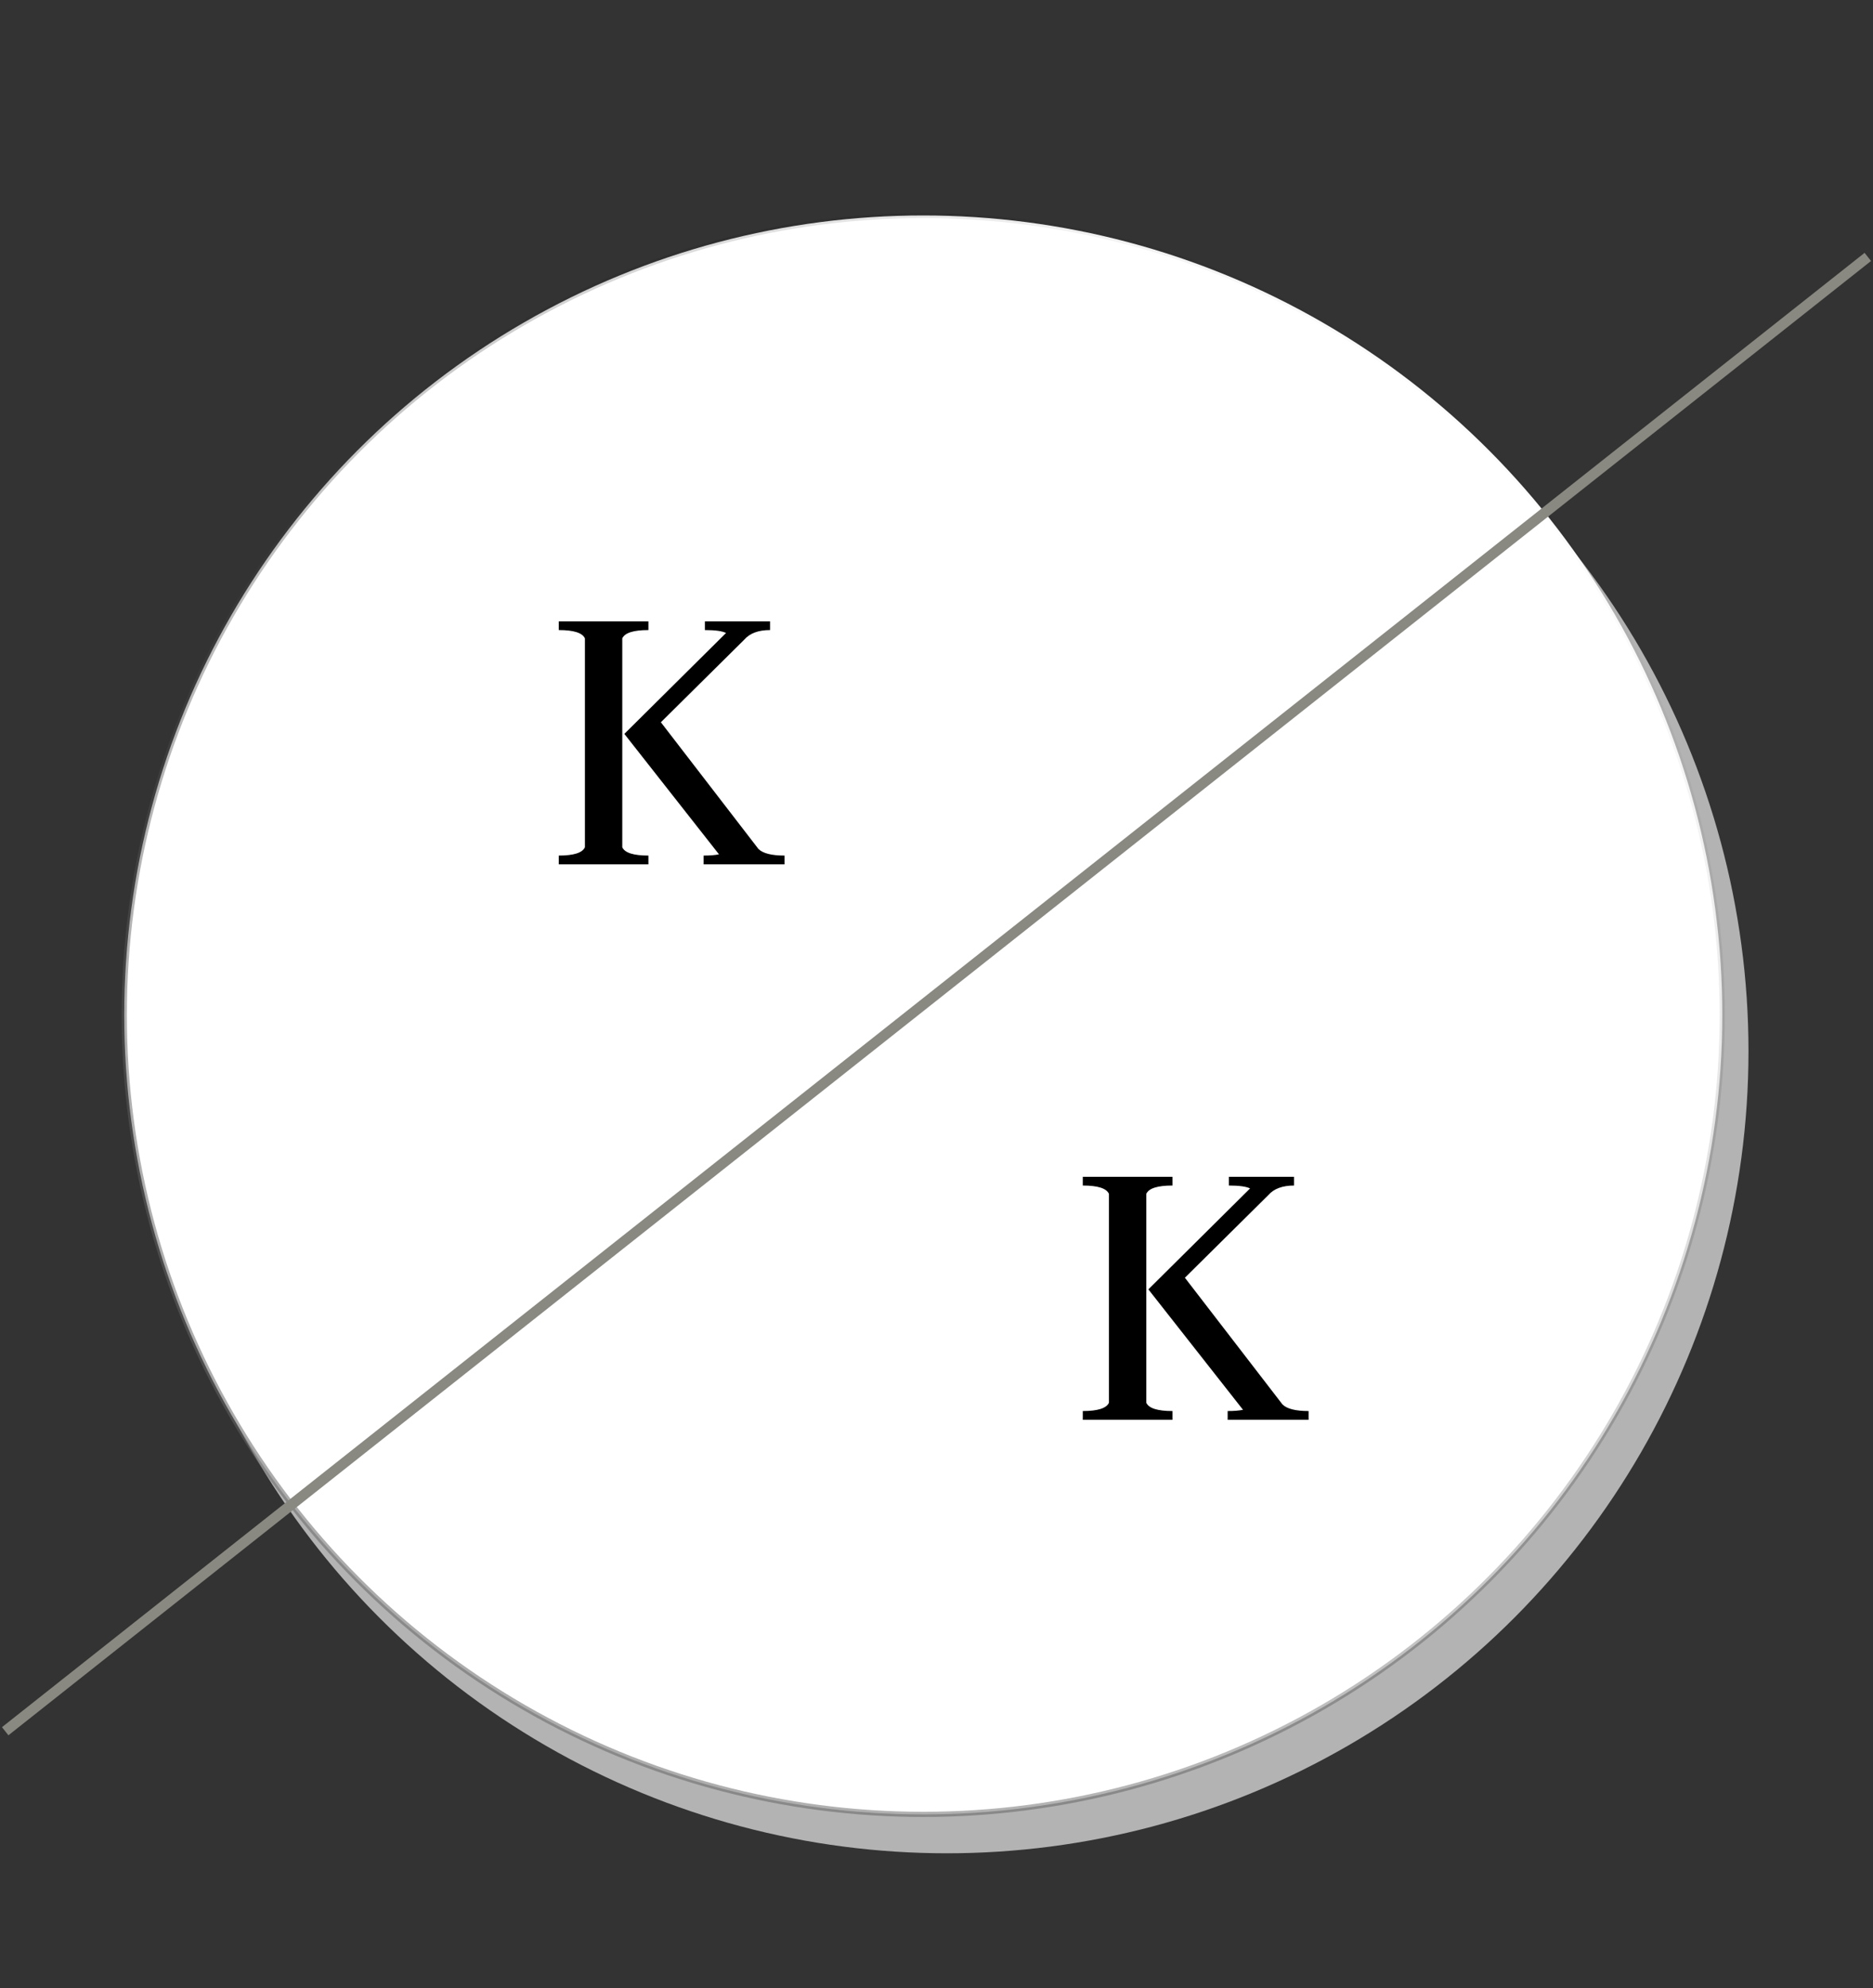 <svg width="361" height="383" viewBox="0 0 361 383" fill="none" xmlns="http://www.w3.org/2000/svg">
<rect x="0" y="0" width="361" height="383" fill="#333333" stroke="none"/>
<circle cx="182.5" cy="202.5" r="154.5" fill="#B3B3B3"/>
<circle cx="177.949" cy="195.506" r="154" fill="white" stroke="url(#paint0_linear_410_313)"/>
<path d="M360.001 49.489L1.001 333.487" stroke="#898981" stroke-width="2"/>
<path d="M107.696 166.49V164.81C110.576 164.81 112.256 164.276 112.736 163.21V122.97C112.256 121.903 110.576 121.37 107.696 121.37V119.69H124.976V121.37C122.096 121.37 120.416 121.903 119.936 122.97V163.21C120.416 164.276 122.096 164.81 124.976 164.81V166.49H107.696ZM135.616 166.49V164.81C136.843 164.81 137.829 164.73 138.576 164.57L120.336 141.37L139.936 121.93C139.189 121.556 137.829 121.37 135.856 121.37V119.69H148.416V121.37C146.176 121.37 144.523 121.983 143.456 123.21L127.376 139.13L146.176 163.53C147.029 164.383 148.709 164.81 151.216 164.81V166.49H135.616Z" fill="black"/>
<path d="M208.696 273.49V271.81C211.576 271.81 213.256 271.276 213.736 270.21V229.97C213.256 228.903 211.576 228.37 208.696 228.37V226.69H225.976V228.37C223.096 228.37 221.416 228.903 220.936 229.97V270.21C221.416 271.276 223.096 271.81 225.976 271.81V273.49H208.696ZM236.616 273.49V271.81C237.843 271.81 238.829 271.73 239.576 271.57L221.336 248.37L240.936 228.93C240.189 228.556 238.829 228.37 236.856 228.37V226.69H249.416V228.37C247.176 228.37 245.523 228.983 244.456 230.21L228.376 246.13L247.176 270.53C248.029 271.383 249.709 271.81 252.216 271.81V273.49H236.616Z" fill="black"/>
<defs>
<linearGradient id="paint0_linear_410_313" x1="293.449" y1="84.006" x2="68.449" y2="296.506" gradientUnits="userSpaceOnUse">
<stop stop-opacity="0"/>
<stop offset="1" stop-color="#666666" stop-opacity="0.54"/>
</linearGradient>
</defs>
</svg>
